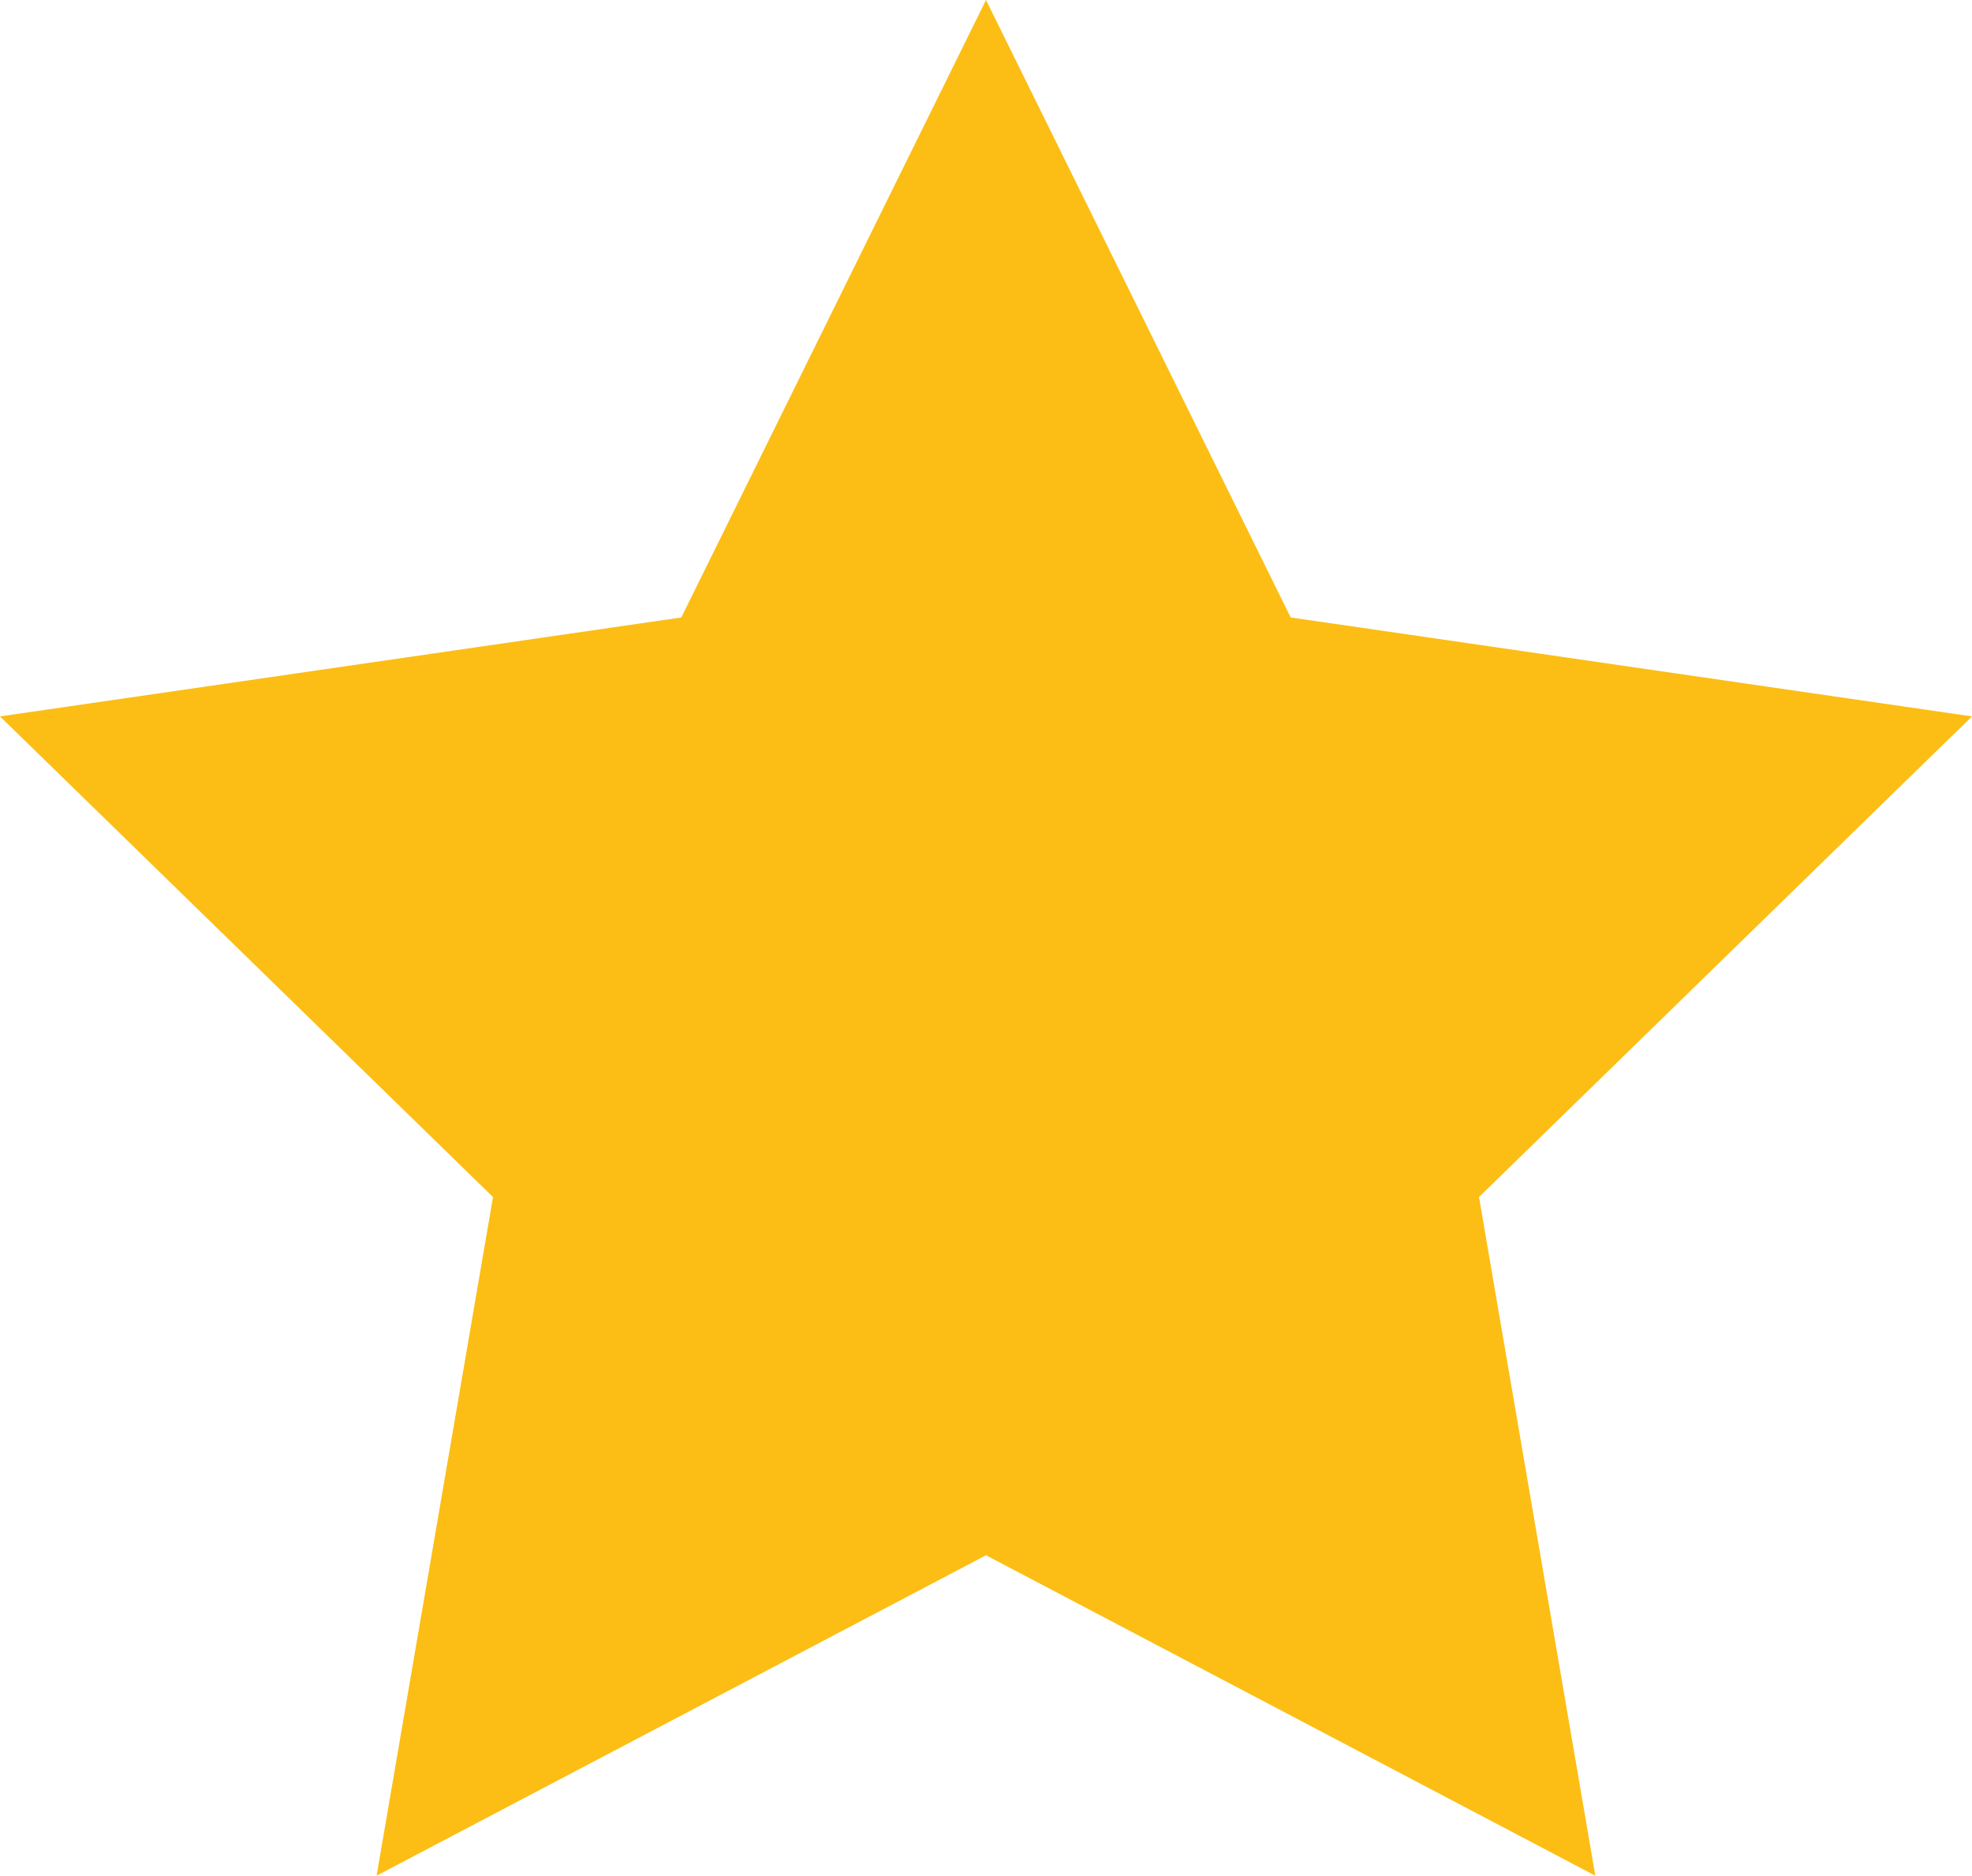 <?xml version="1.0" encoding="UTF-8"?>
<svg id="Calque_1" data-name="Calque 1" xmlns="http://www.w3.org/2000/svg" viewBox="0 0 222.44 211.55">
  <defs>
    <style>
      .cls-1 {
        fill: #fcbe15;
      }
    </style>
  </defs>
  <polygon class="cls-1" points="111.22 175.41 42.48 211.55 55.61 135.01 0 80.8 76.85 69.64 111.22 0 145.59 69.64 222.44 80.8 166.83 135.01 179.95 211.55 111.22 175.41"/>
</svg>